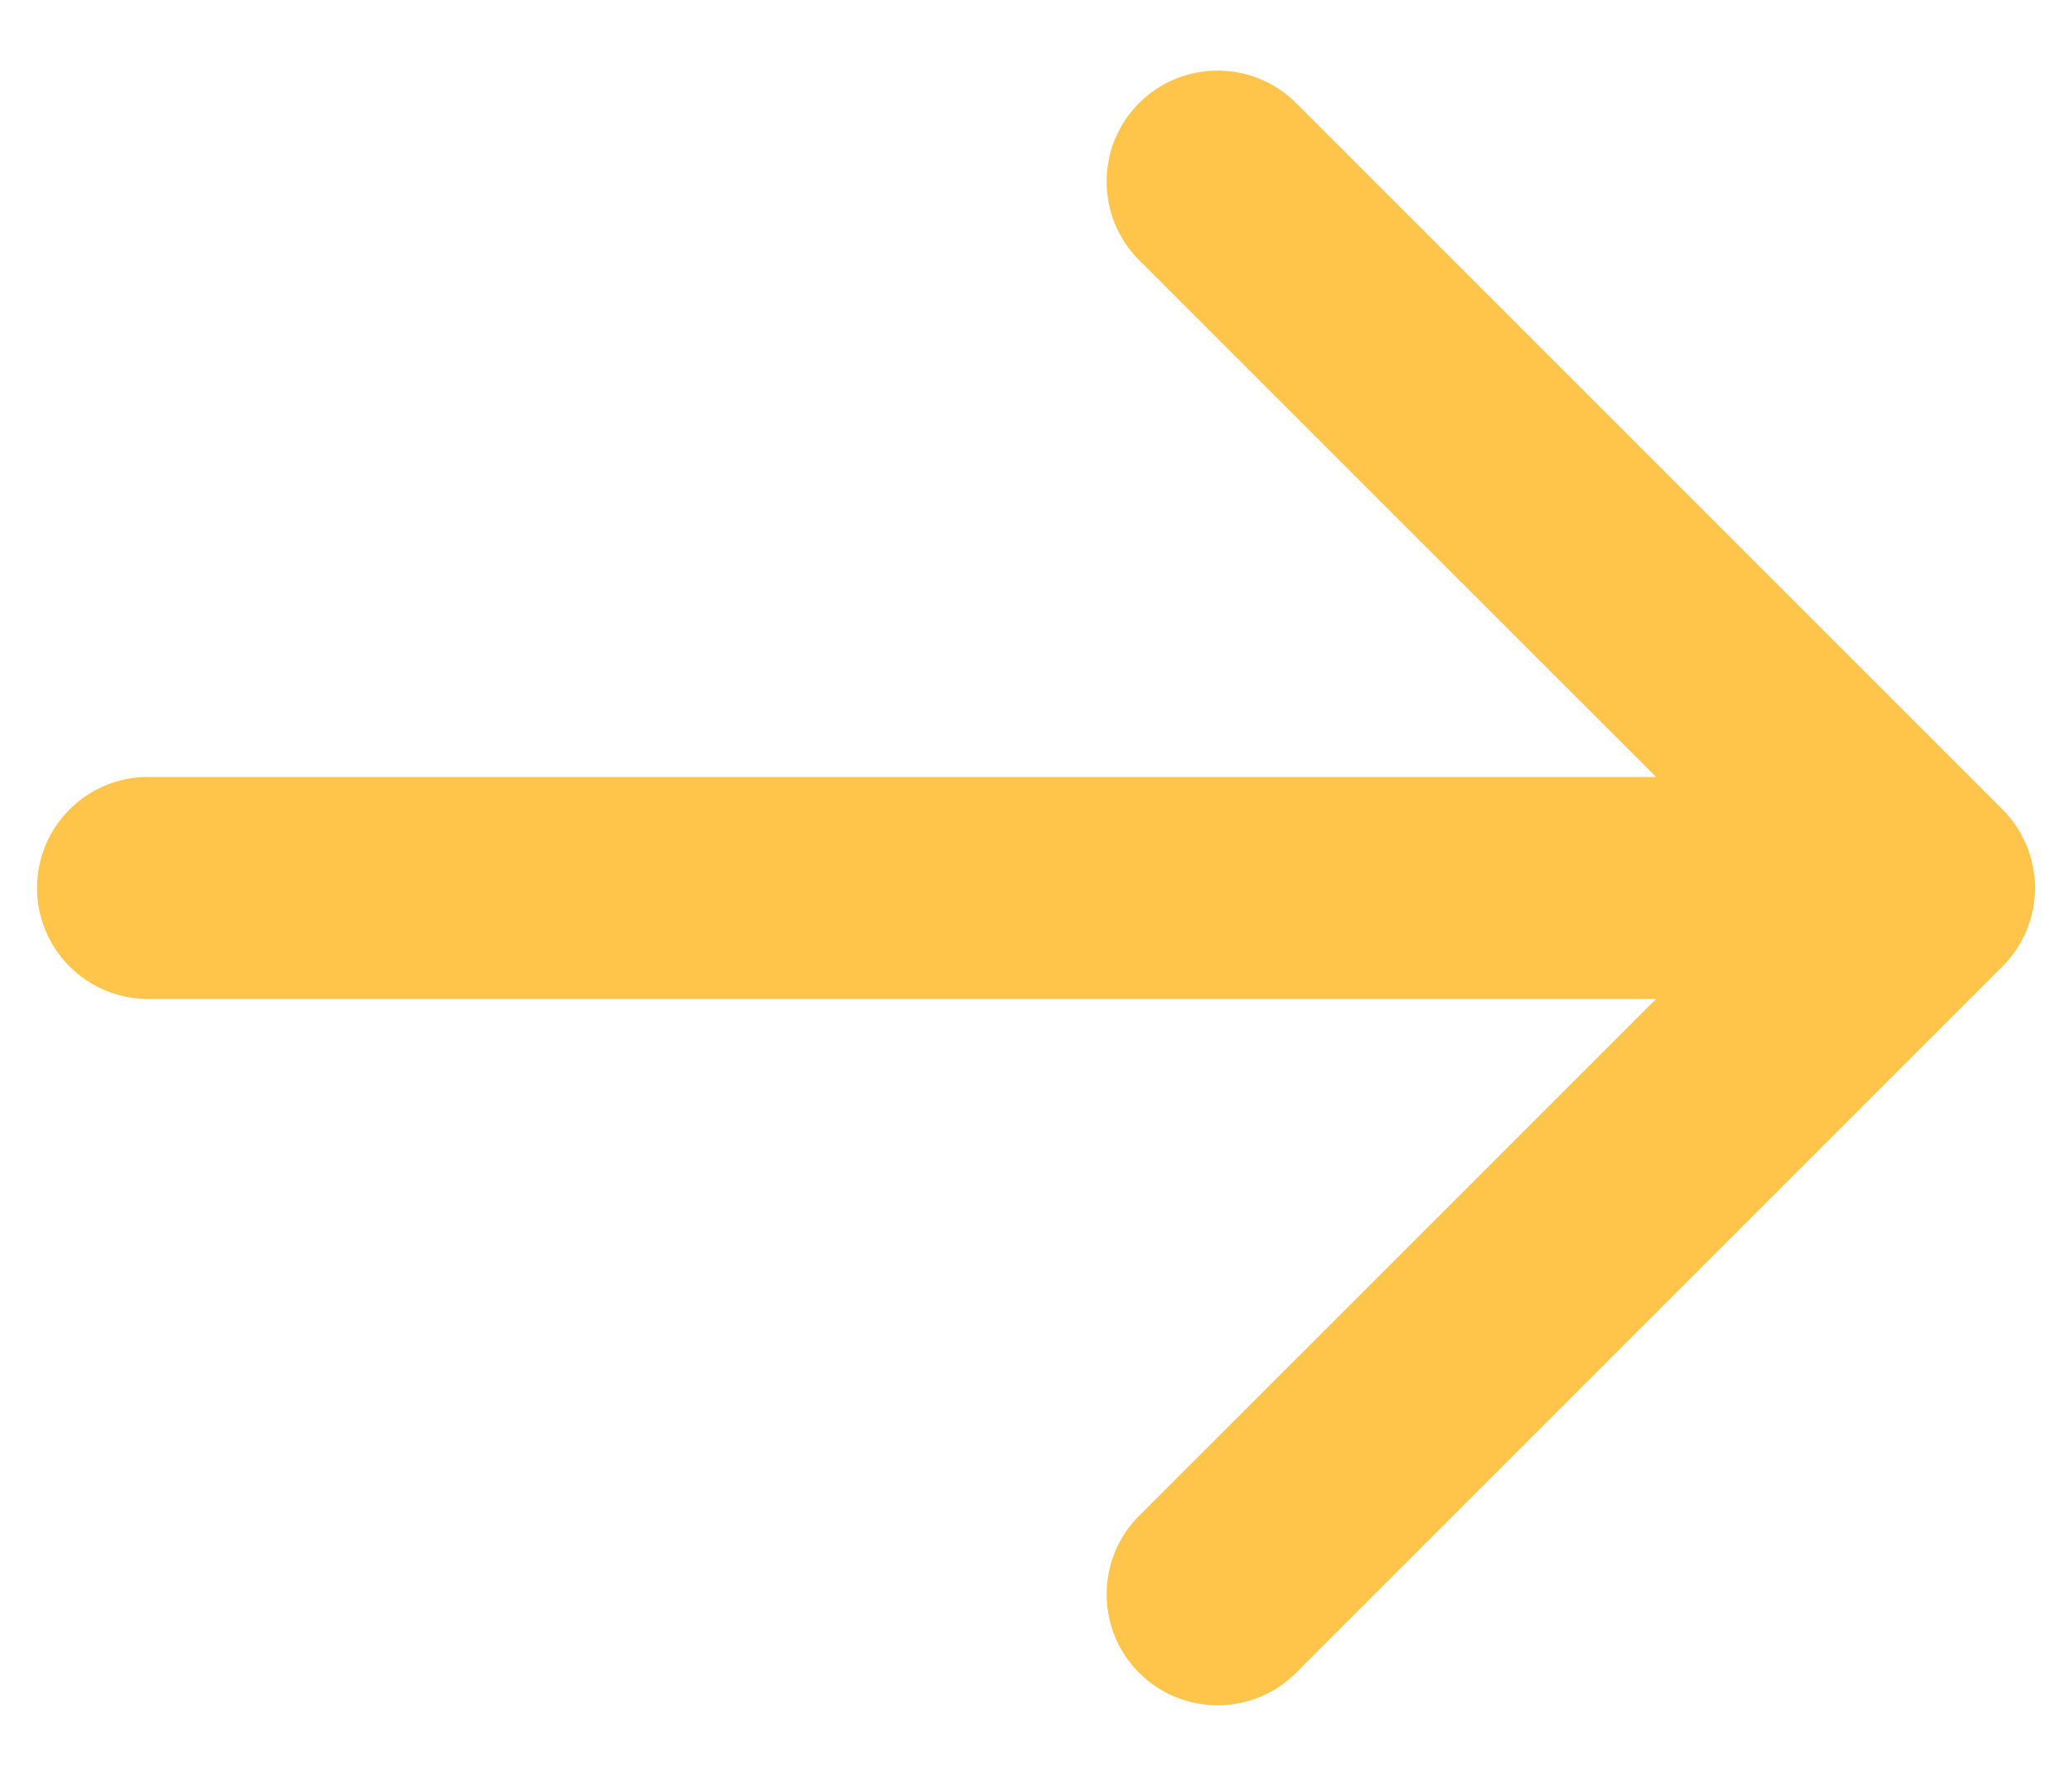 <svg width="28" height="24" viewBox="0 0 28 24" fill="none" xmlns="http://www.w3.org/2000/svg">
<path d="M2 13.5C1.172 13.5 0.5 12.828 0.5 12C0.5 11.172 1.172 10.5 2 10.5L2 13.5ZM27.061 10.939C27.646 11.525 27.646 12.475 27.061 13.061L17.515 22.607C16.929 23.192 15.979 23.192 15.393 22.607C14.808 22.021 14.808 21.071 15.393 20.485L23.879 12L15.393 3.515C14.808 2.929 14.808 1.979 15.393 1.393C15.979 0.808 16.929 0.808 17.515 1.393L27.061 10.939ZM2 10.5L26 10.5V13.5L2 13.5L2 10.5Z" fill="#FFC54B"/>
</svg>
